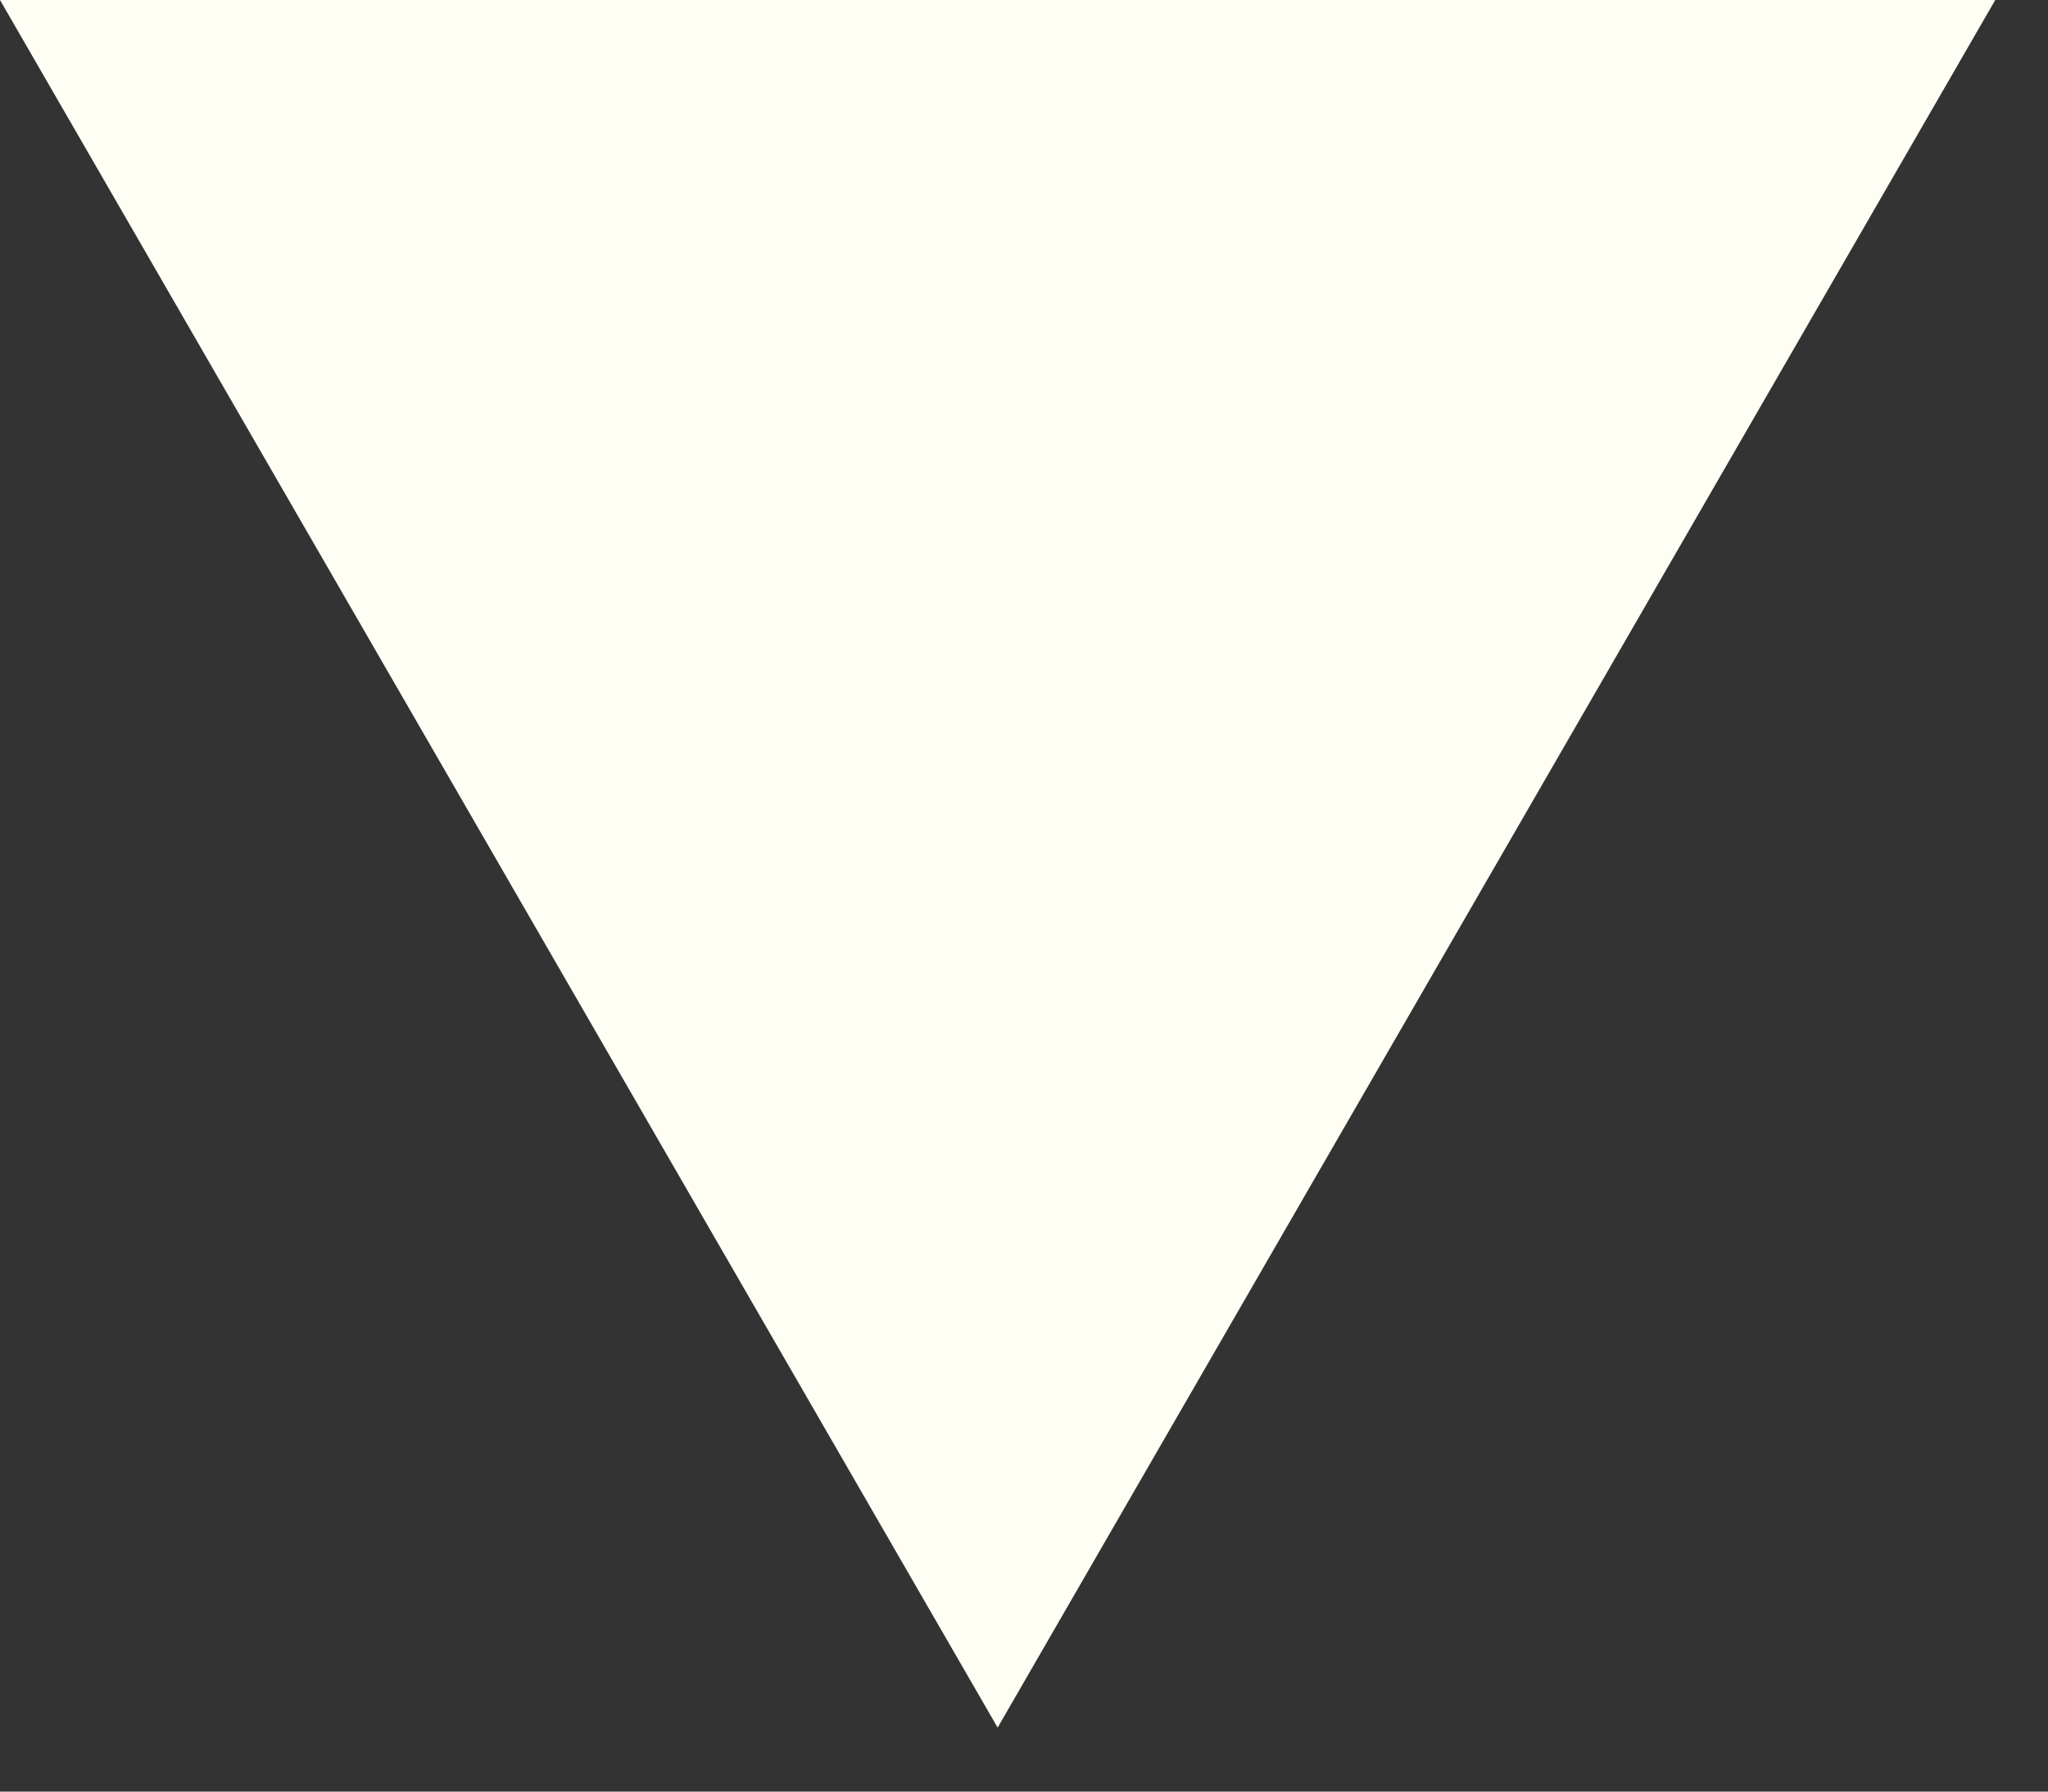 <svg width="16" height="14" viewBox="0 0 16 14" fill="none" xmlns="http://www.w3.org/2000/svg">
  <rect x="0" y="0" width="16" height="14" fill="#333333" stroke="none"/>
  <path d="M7.794 13.5L-6.44919e-06 -1.4682e-06L15.588 -1.05412e-07L7.794 13.5Z" fill="#FFFEF4" />
</svg>